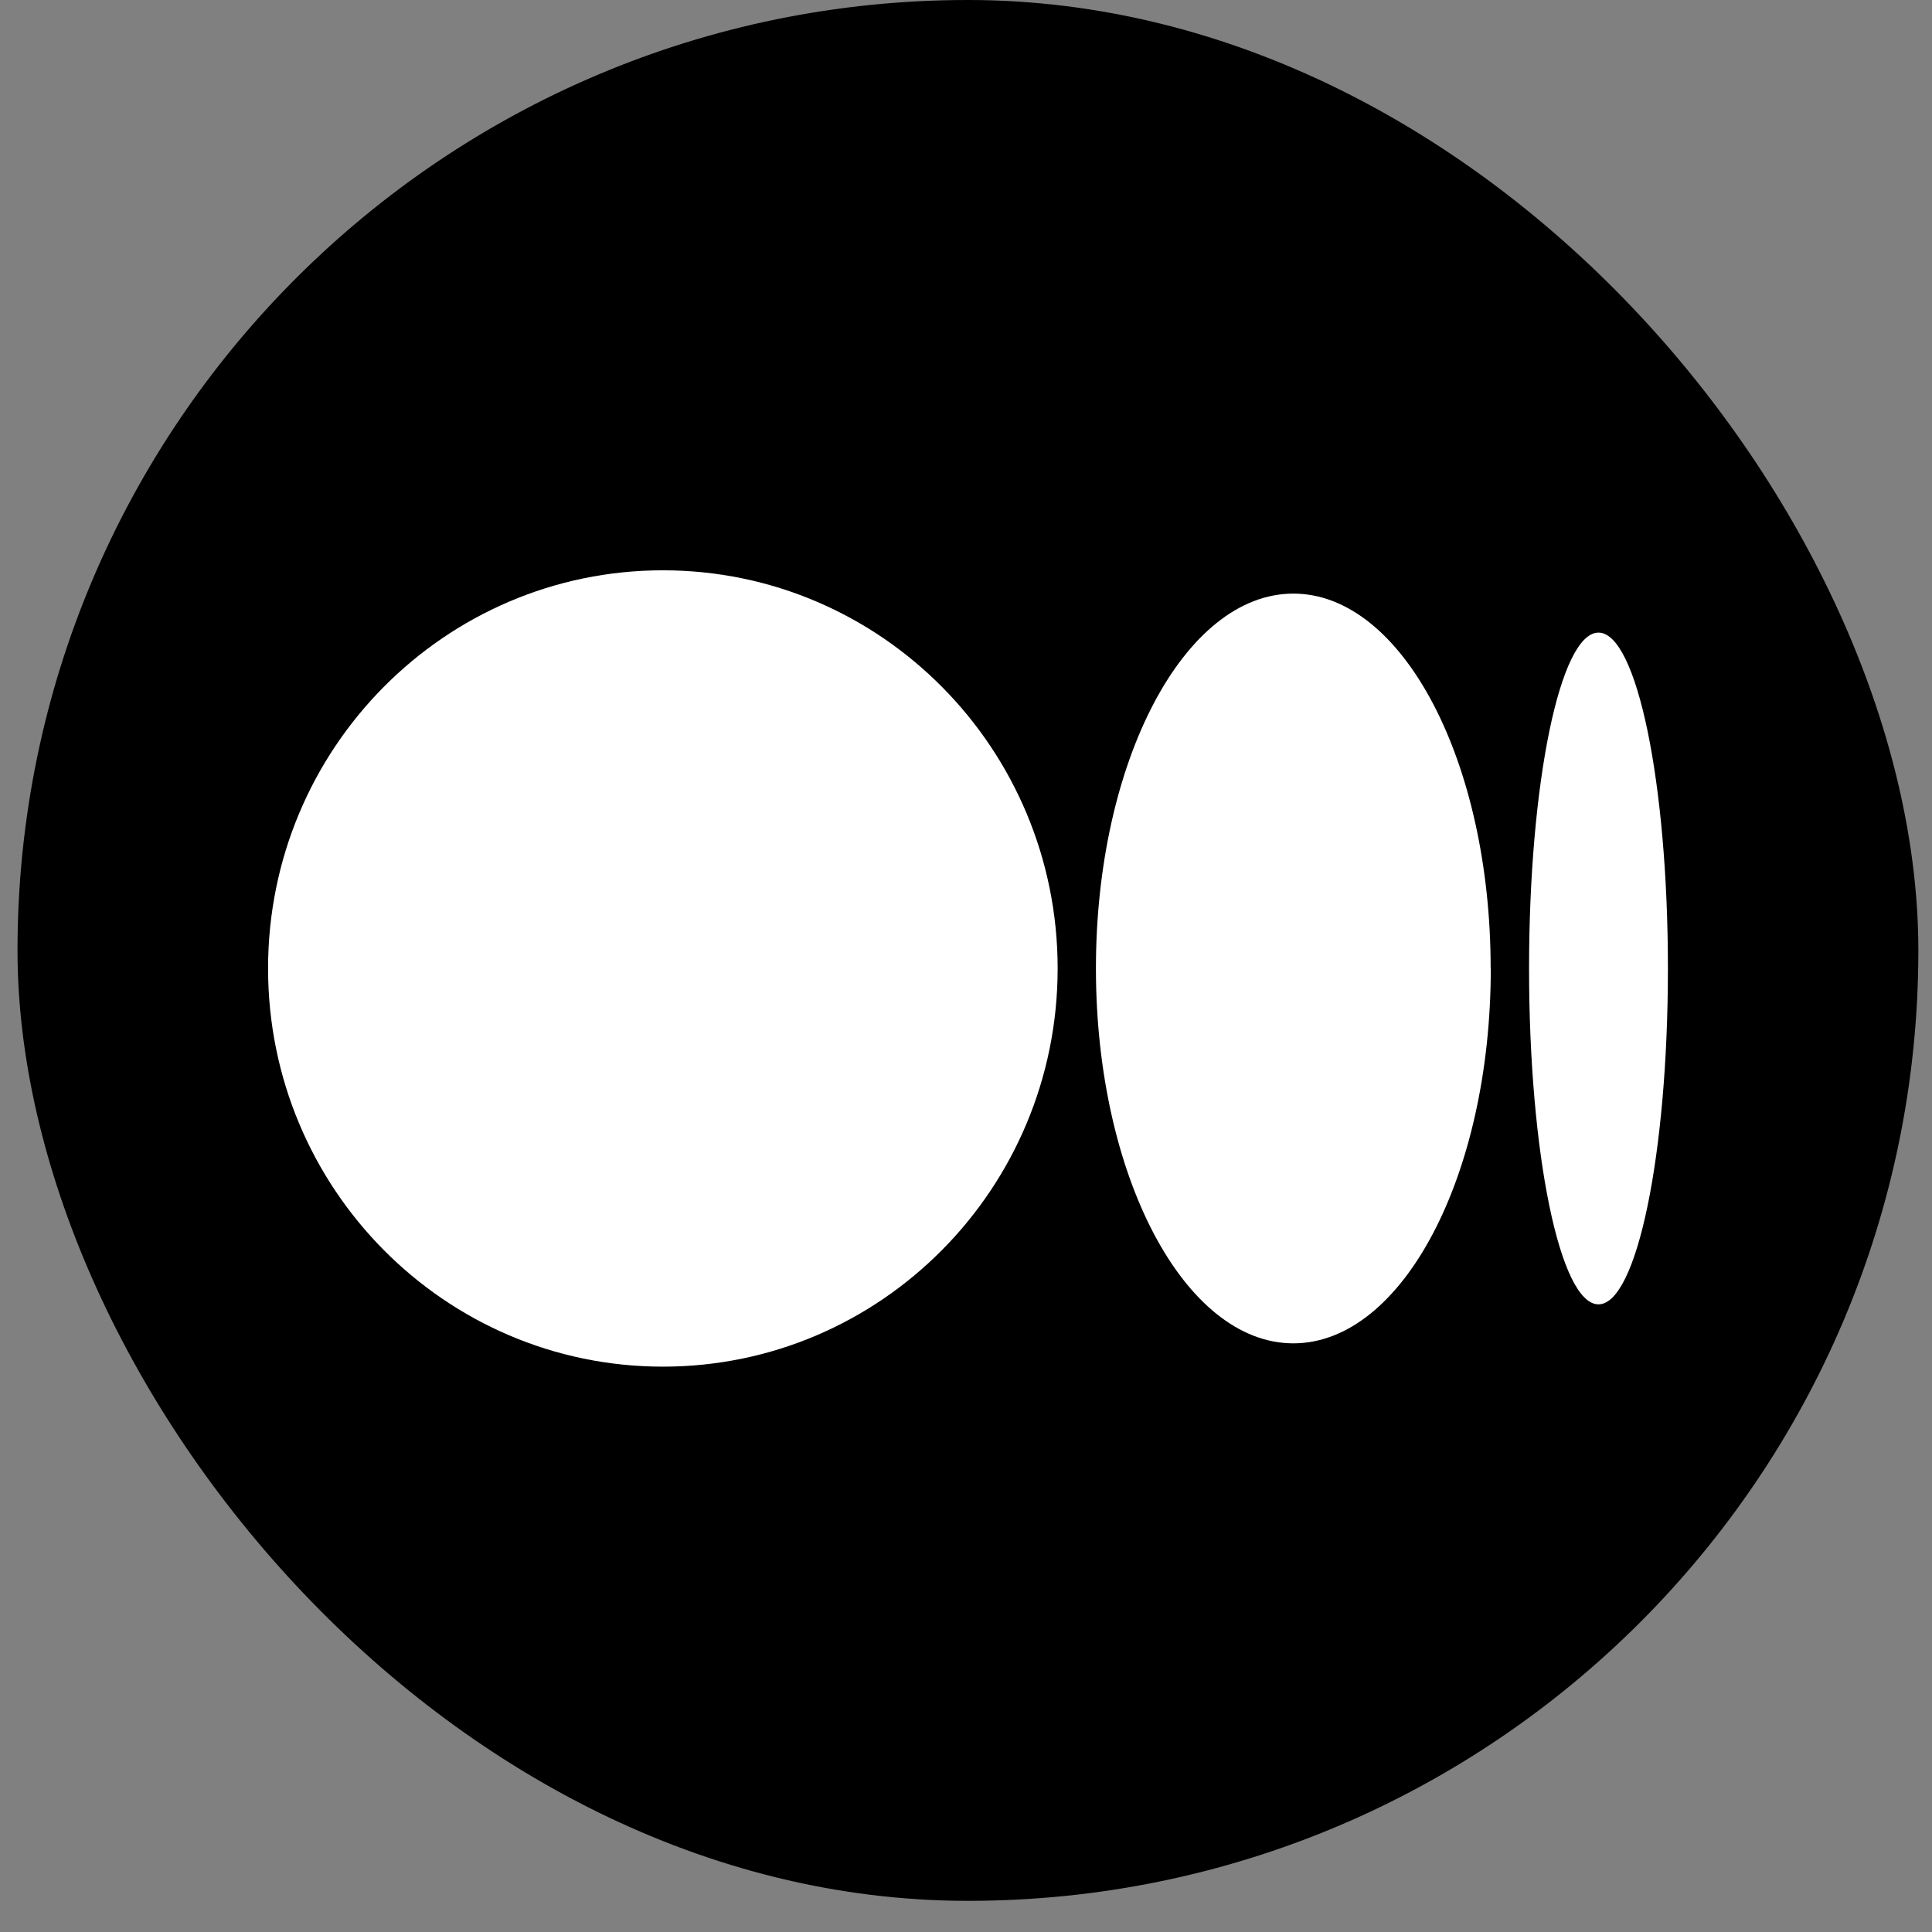<svg width="16" height="16" viewBox="0 0 16 16" fill="none" xmlns="http://www.w3.org/2000/svg">
<rect x="0" y="0" width="16" height="16" fill="#808080" stroke="none"/>
<rect x="0.145" width="15.742" height="15.742" rx="7.871" fill="black"/>
<path d="M8.759 8.02C8.759 9.842 7.295 11.318 5.49 11.318C3.684 11.318 2.22 9.841 2.22 8.02C2.22 6.2 3.684 4.723 5.49 4.723C7.295 4.723 8.759 6.199 8.759 8.02Z" fill="white"/>
<path d="M12.346 8.02C12.346 9.735 11.614 11.125 10.711 11.125C9.808 11.125 9.076 9.735 9.076 8.02C9.076 6.306 9.808 4.916 10.711 4.916C11.614 4.916 12.345 6.306 12.345 8.02" fill="white"/>
<path d="M13.813 8.021C13.813 9.556 13.555 10.802 13.238 10.802C12.92 10.802 12.663 9.556 12.663 8.021C12.663 6.485 12.92 5.239 13.238 5.239C13.555 5.239 13.813 6.484 13.813 8.021Z" fill="white"/>
</svg>
